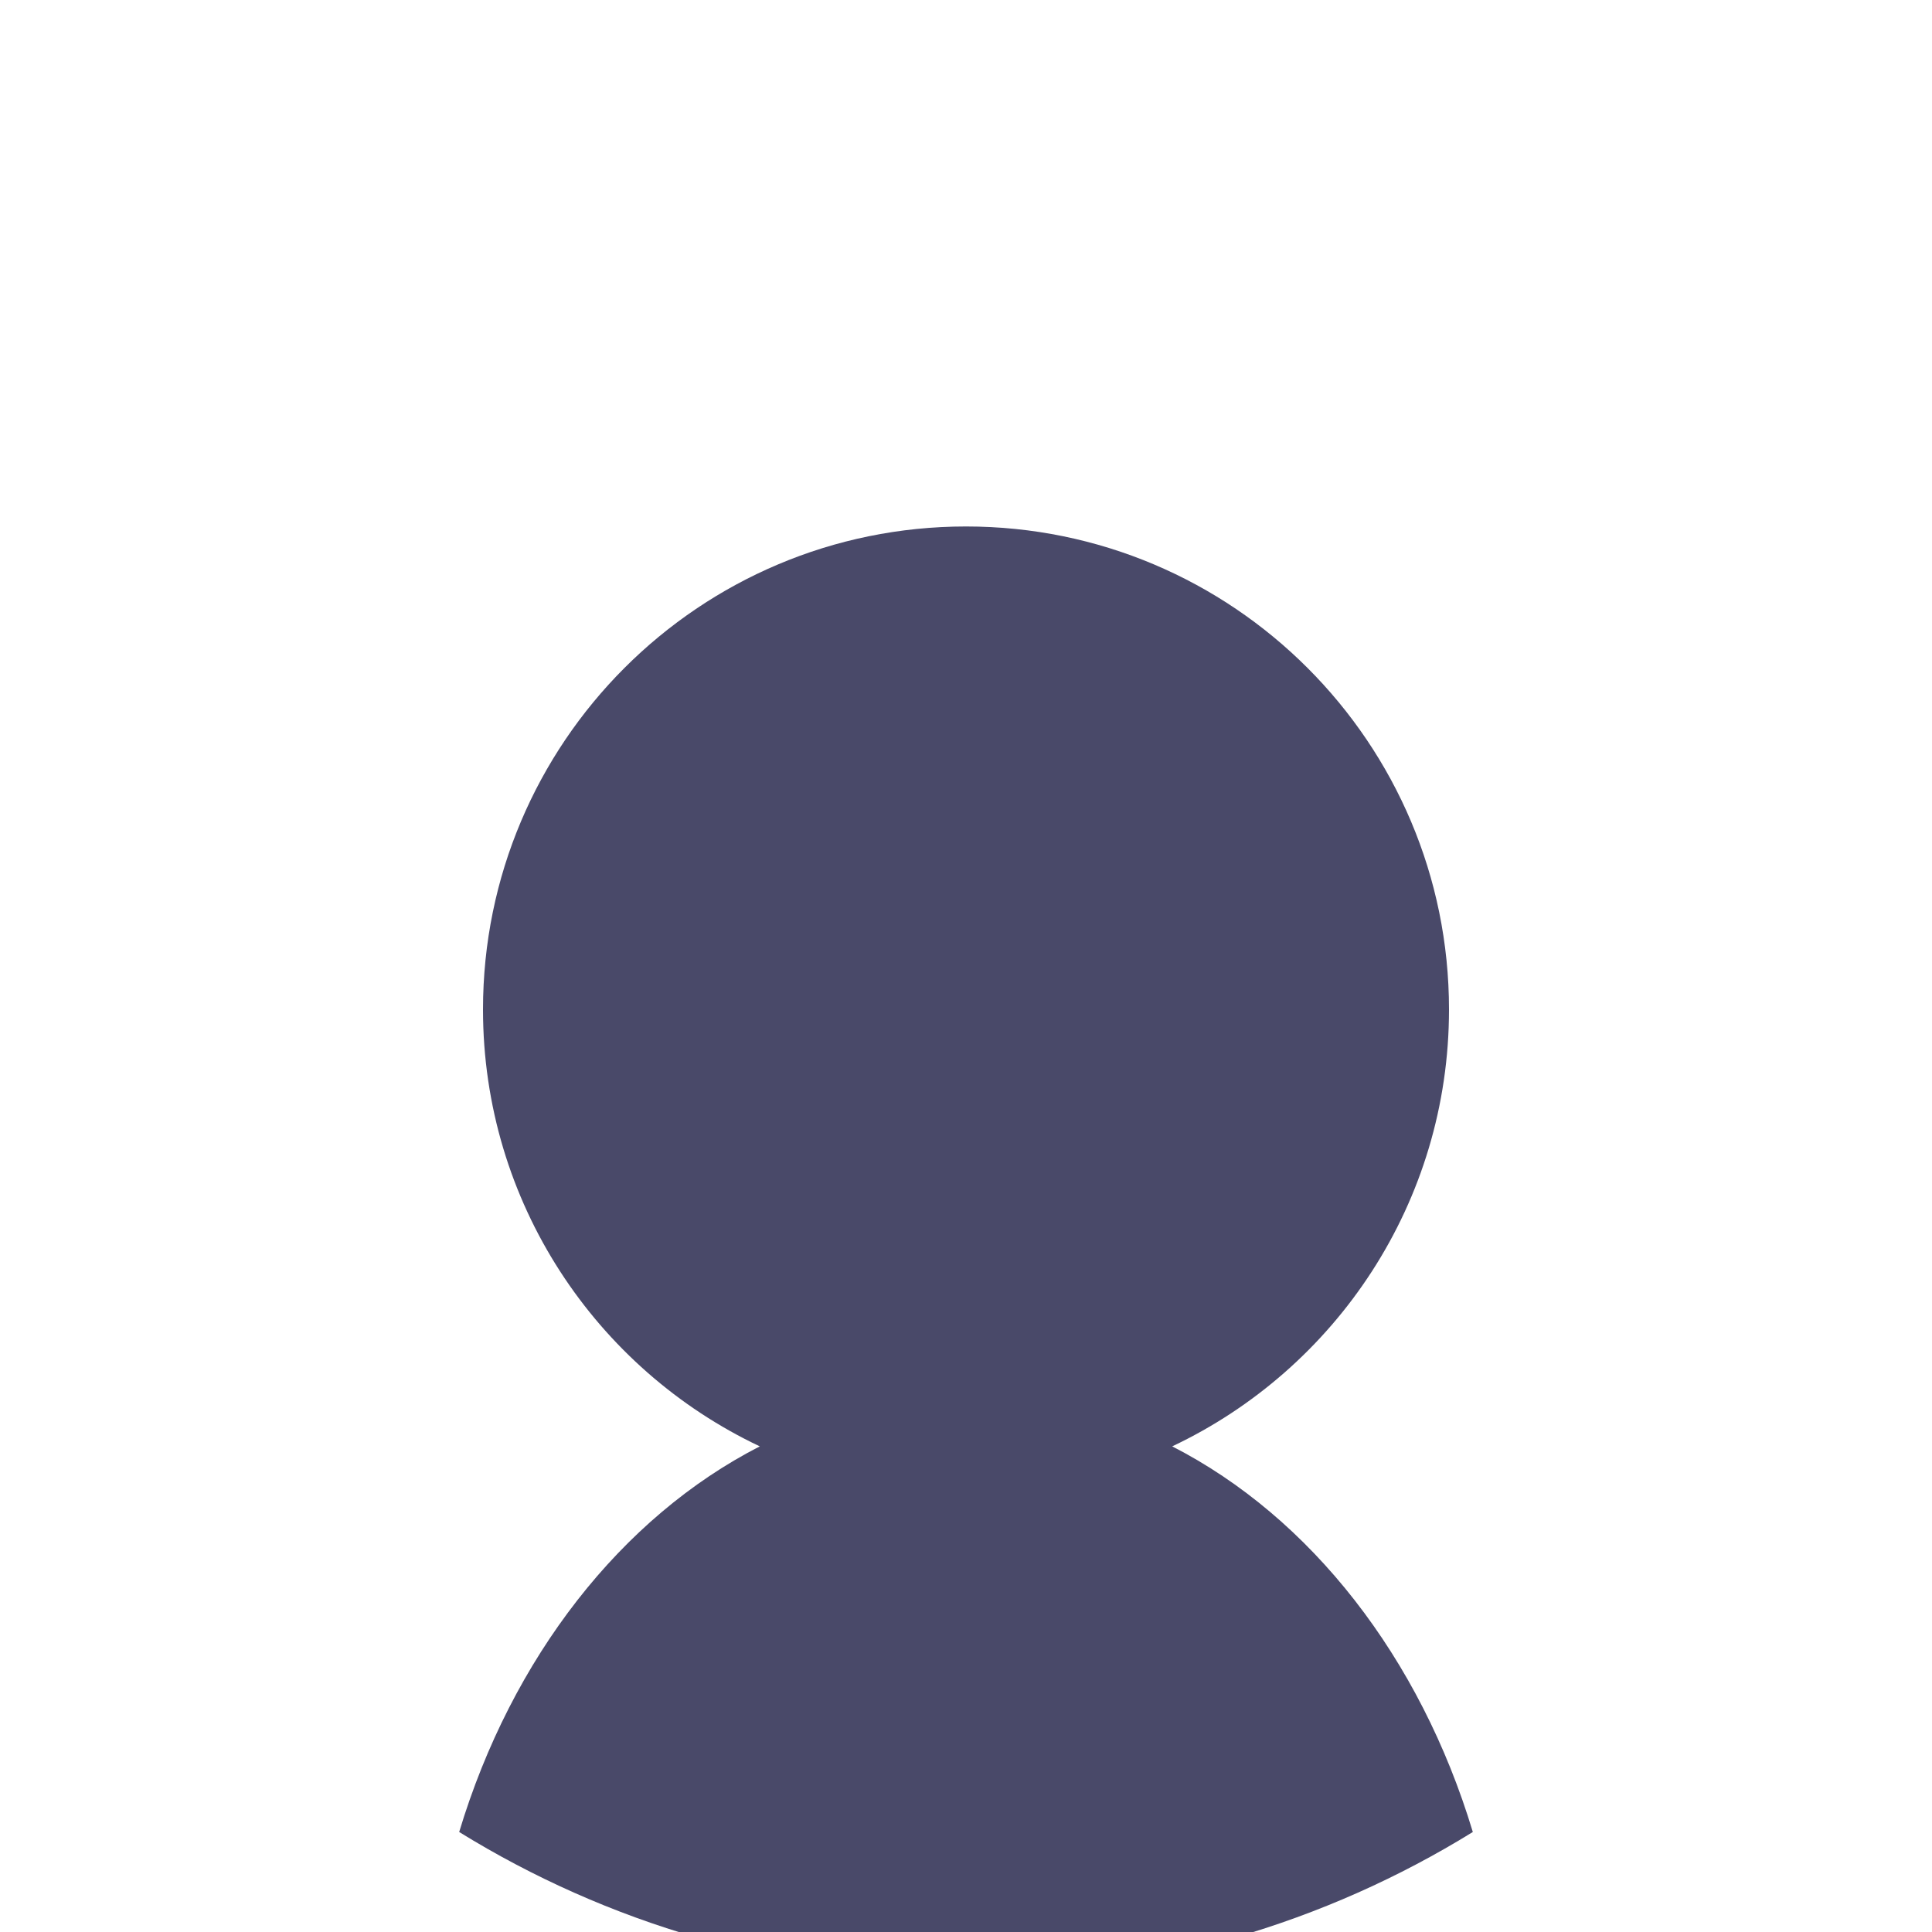 <svg width="200" height="200" viewBox="0 0 200 199" fill="none" xmlns="http://www.w3.org/2000/svg">
<g filter="url(#filter0_d)">
<path d="M47.534 185.148C52.983 167.073 64.323 152.566 78.654 145.227C61.717 137.22 50 119.978 50 100C50 72.386 72.386 50 100 50C127.614 50 150 72.386 150 100C150 119.978 138.283 137.22 121.346 145.227C135.677 152.566 147.017 167.073 152.466 185.148C137.214 194.565 119.242 200 100 200C80.758 200 62.786 194.565 47.534 185.148Z" fill="#494969"/>
</g>
<defs>
<filter id="filter0_d" x="-4" y="0" width="208" height="208" filterUnits="userSpaceOnUse" color-interpolation-filters="sRGB">
<feFlood flood-opacity="0" result="BackgroundImageFix"/>
<feColorMatrix in="SourceAlpha" type="matrix" values="0 0 0 0 0 0 0 0 0 0 0 0 0 0 0 0 0 0 127 0"/>
<feOffset dy="4"/>
<feGaussianBlur stdDeviation="2"/>
<feColorMatrix type="matrix" values="0 0 0 0 0 0 0 0 0 0 0 0 0 0 0 0 0 0 0.25 0"/>
<feBlend mode="normal" in2="BackgroundImageFix" result="effect1_dropShadow"/>
<feBlend mode="normal" in="SourceGraphic" in2="effect1_dropShadow" result="shape"/>
</filter>
</defs>
</svg>
